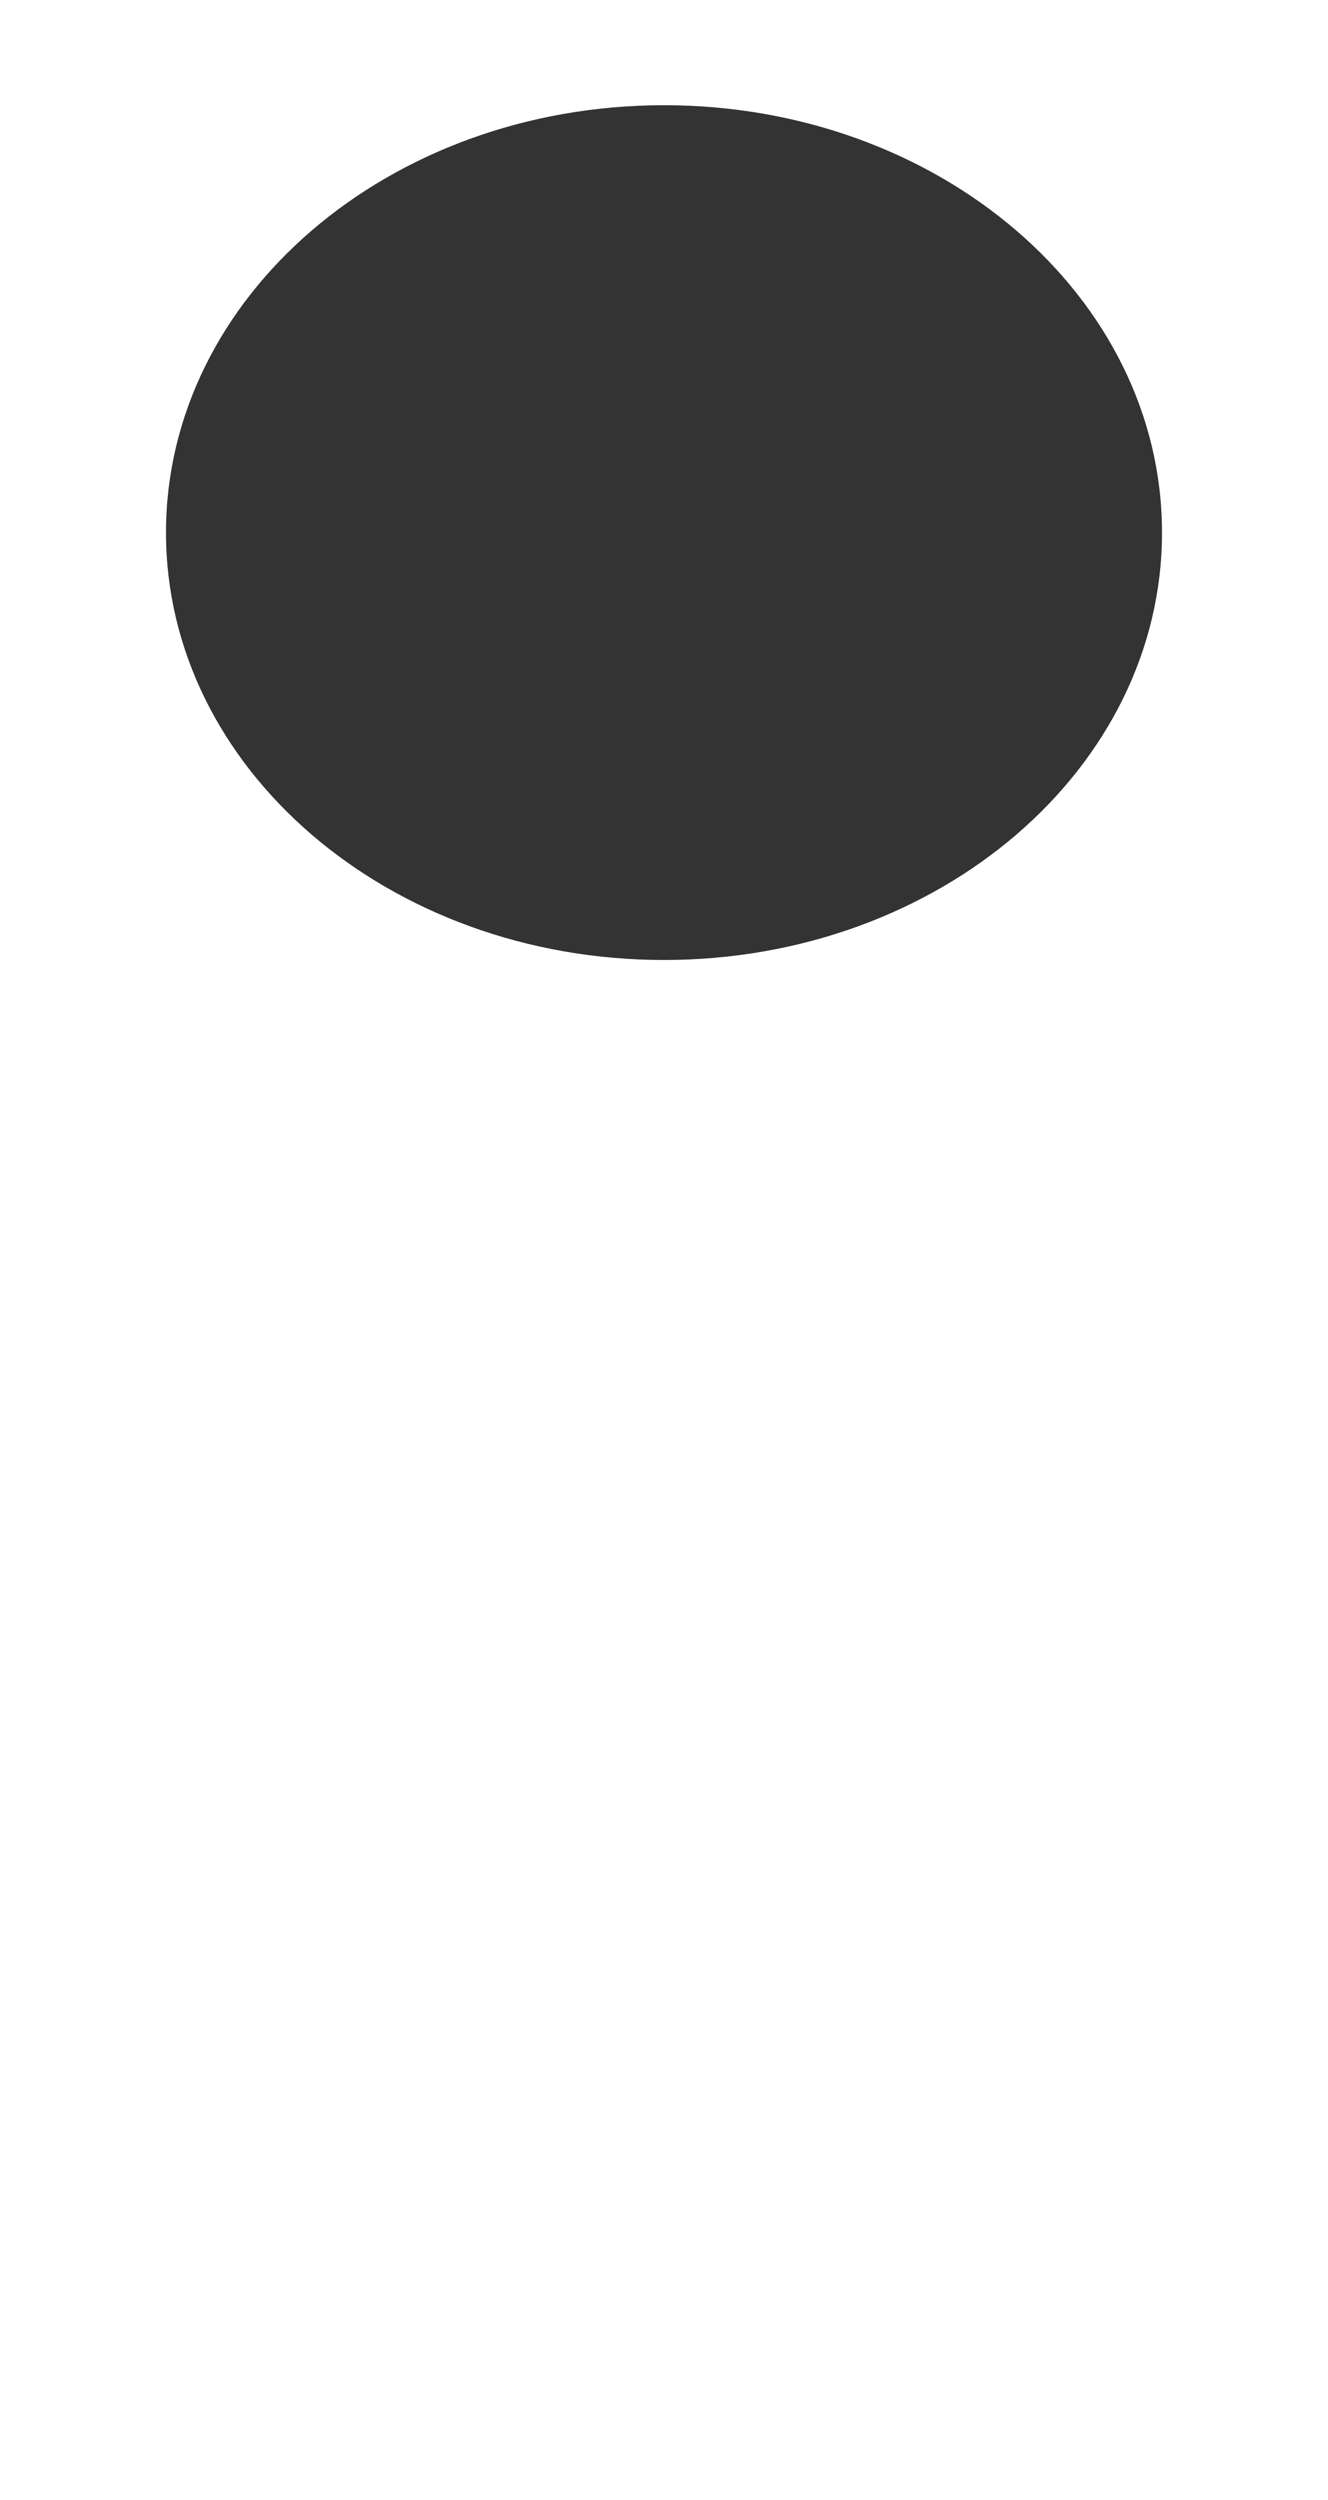 <svg xmlns="http://www.w3.org/2000/svg" viewBox="0 0 480 903"><rect x="0" y="0" width="480" height="903" fill="#333333" stroke="none"/><defs><style>.cls-1{fill:#fff;fill-rule:evenodd;}</style></defs><g id="圖層_2" data-name="圖層 2"><g id="圖層_1-2" data-name="圖層 1"><g id="圖層_2-2" data-name="圖層 2"><g id="圖層_1-2-2" data-name="圖層 1-2"><g id="圖層_2-2-2" data-name="圖層 2-2"><g id="圖層_1-2-2-2" data-name="圖層 1-2-2"><path class="cls-1" d="M0,0V903H480V0ZM240,346.74c-99.41,0-180-69.12-180-154.37S140.59,38,240,38s180,69.11,180,154.37S339.41,346.74,240,346.74Z"/></g></g></g></g></g></g></svg>